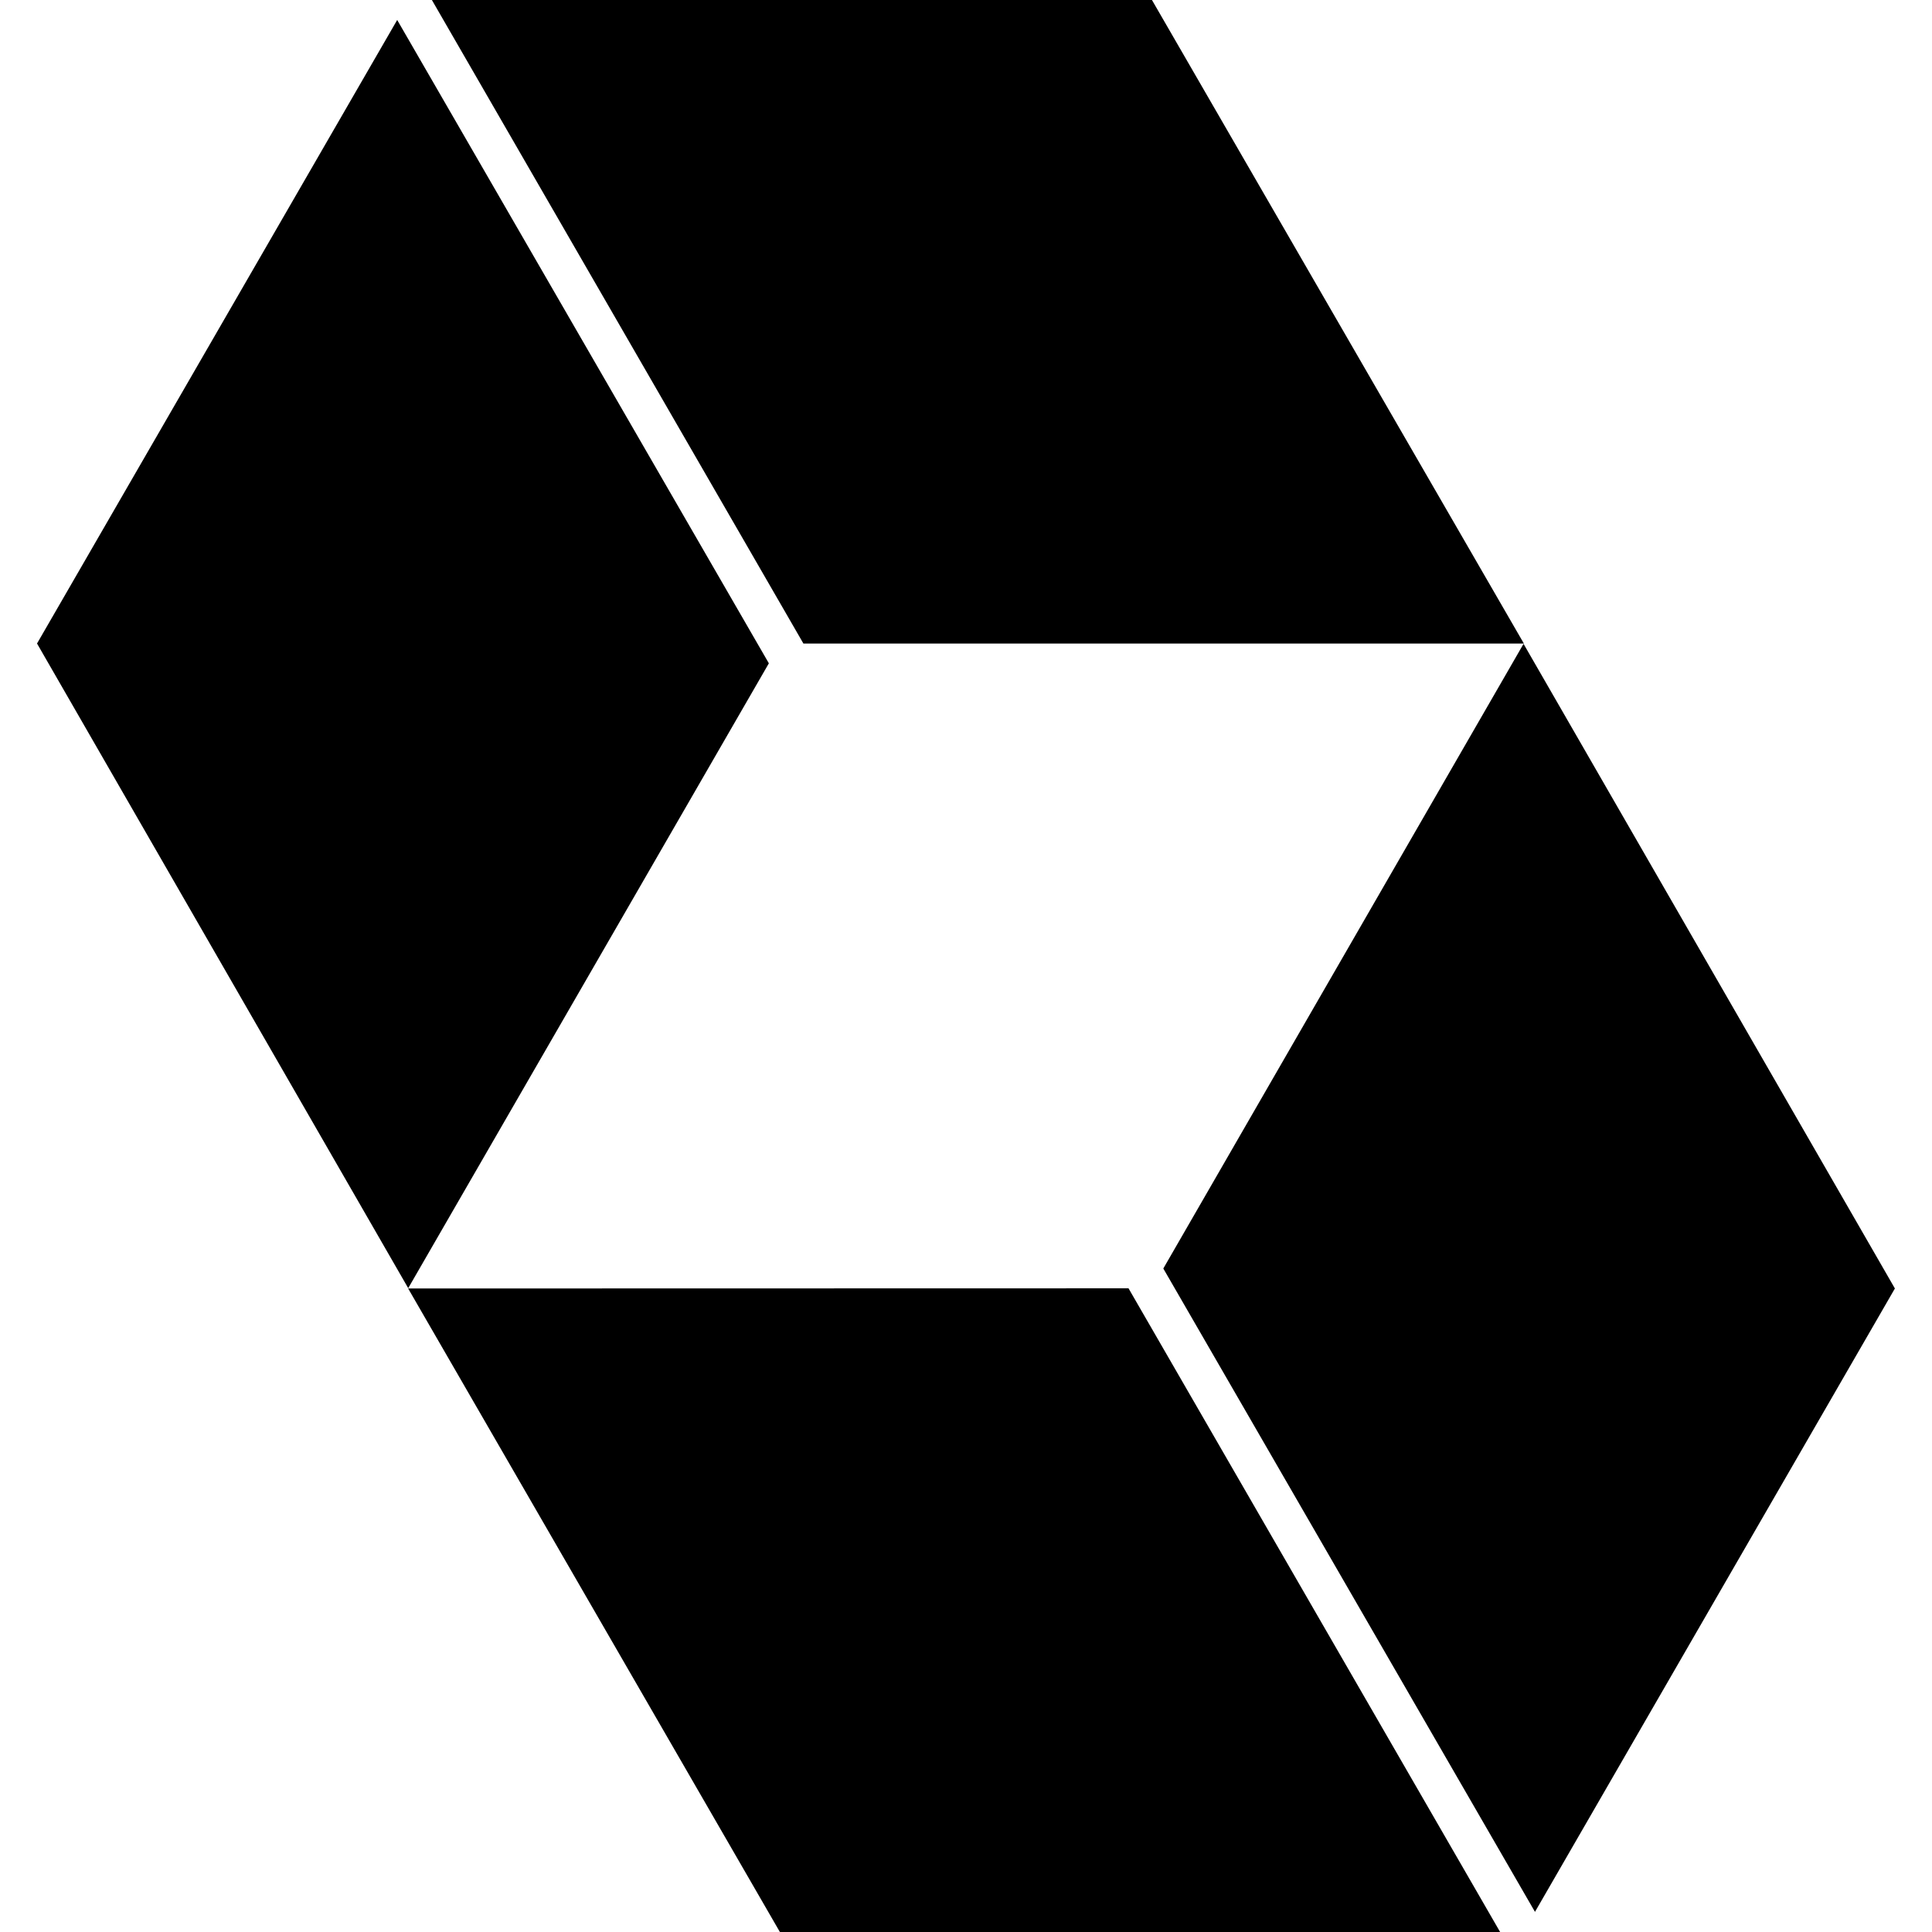 <svg xmlns="http://www.w3.org/2000/svg" viewBox="0 0 24 24"><path d="M5.365 0 9.98 7.994h8.95L14.31 0zm-.431.248L.46 7.994l4.611 8.008 4.48-7.762zm13.992 7.75-4.475 7.76 4.617 7.992 4.471-7.744zm-4.906 8.006-8.95.002L9.688 24h8.947l-4.615-7.994z"/></svg>